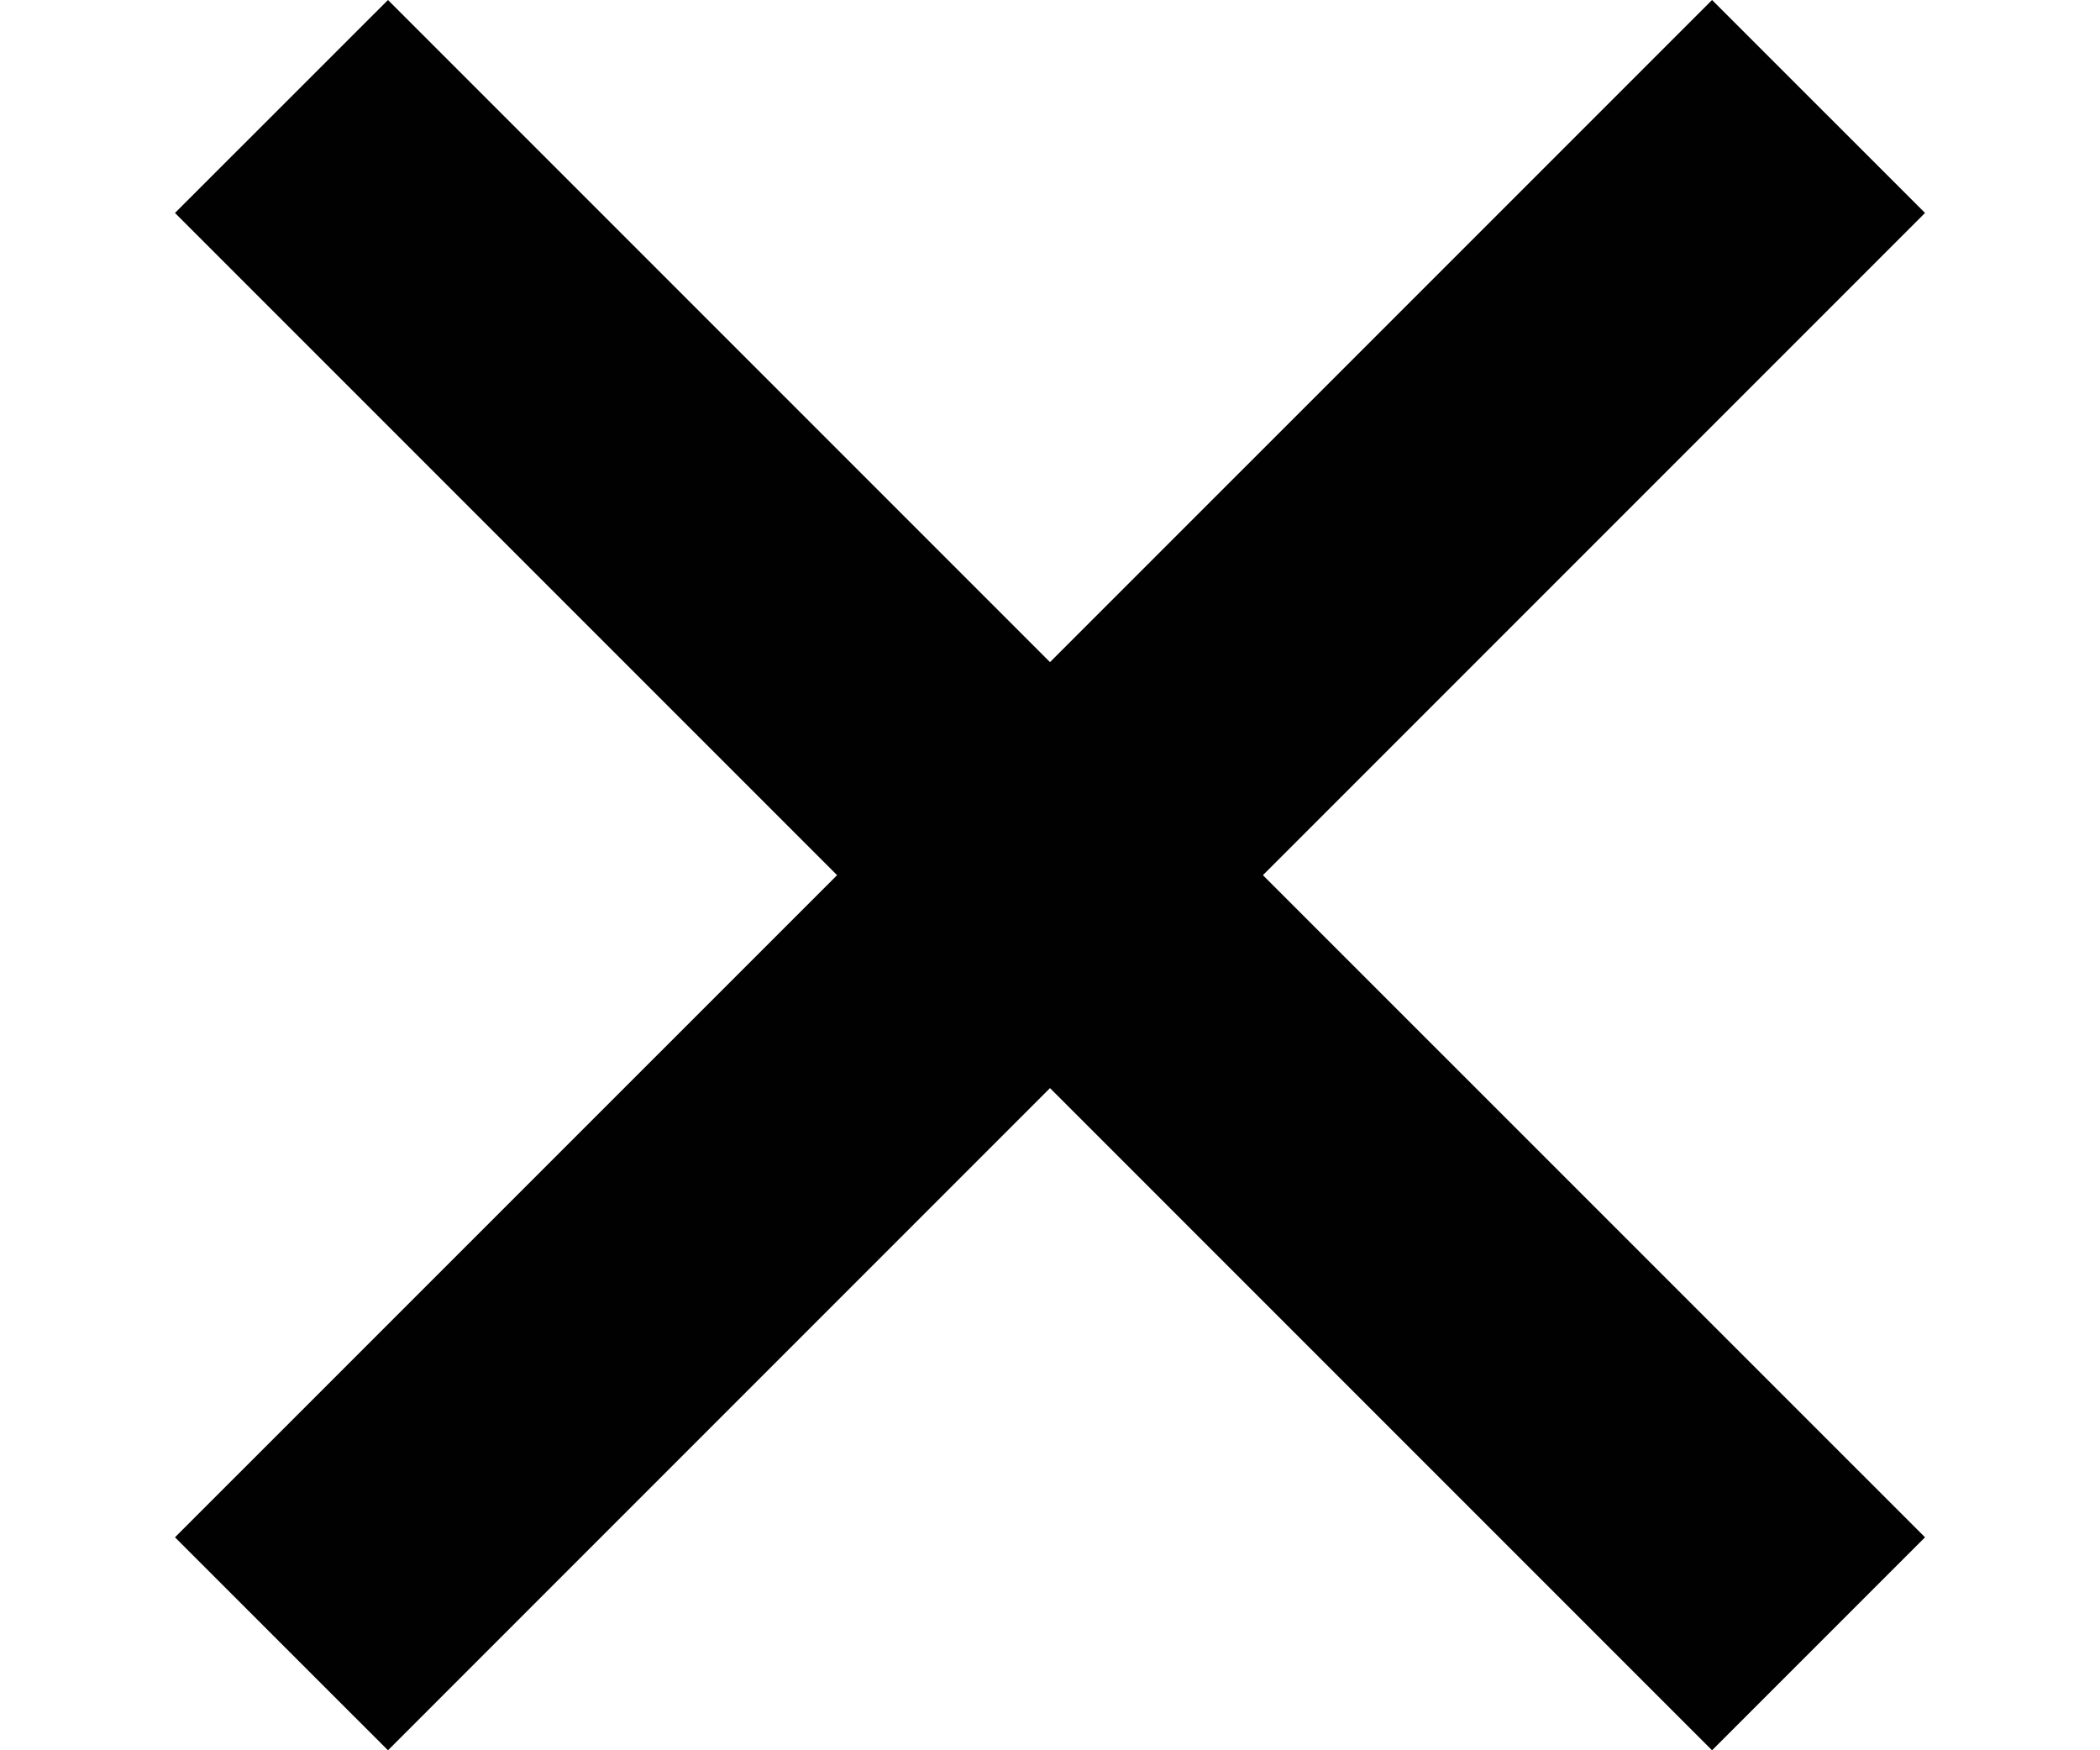 <?xml version="1.0" encoding="utf-8"?>
<!-- Generator: Adobe Illustrator 15.0.0, SVG Export Plug-In . SVG Version: 6.00 Build 0)  -->
<!DOCTYPE svg PUBLIC "-//W3C//DTD SVG 1.1//EN" "http://www.w3.org/Graphics/SVG/1.1/DTD/svg11.dtd">
<svg version="1.1" id="Layer_1" xmlns="http://www.w3.org/2000/svg" xmlns:xlink="http://www.w3.org/1999/xlink" x="0px" y="0px"
	 width="72px" height="60px" viewBox="0 0 72 60" enable-background="new 0 0 72 60" xml:space="preserve">
<polygon fill="#010101" points="66.001,7.3 58.699,0 36,22.698 13.302,0 5.999,7.3 28.7,30.001 5.999,52.699 13.302,60 36,37.3 
	58.699,60 66.001,52.699 43.3,30.001 "/>
</svg>
